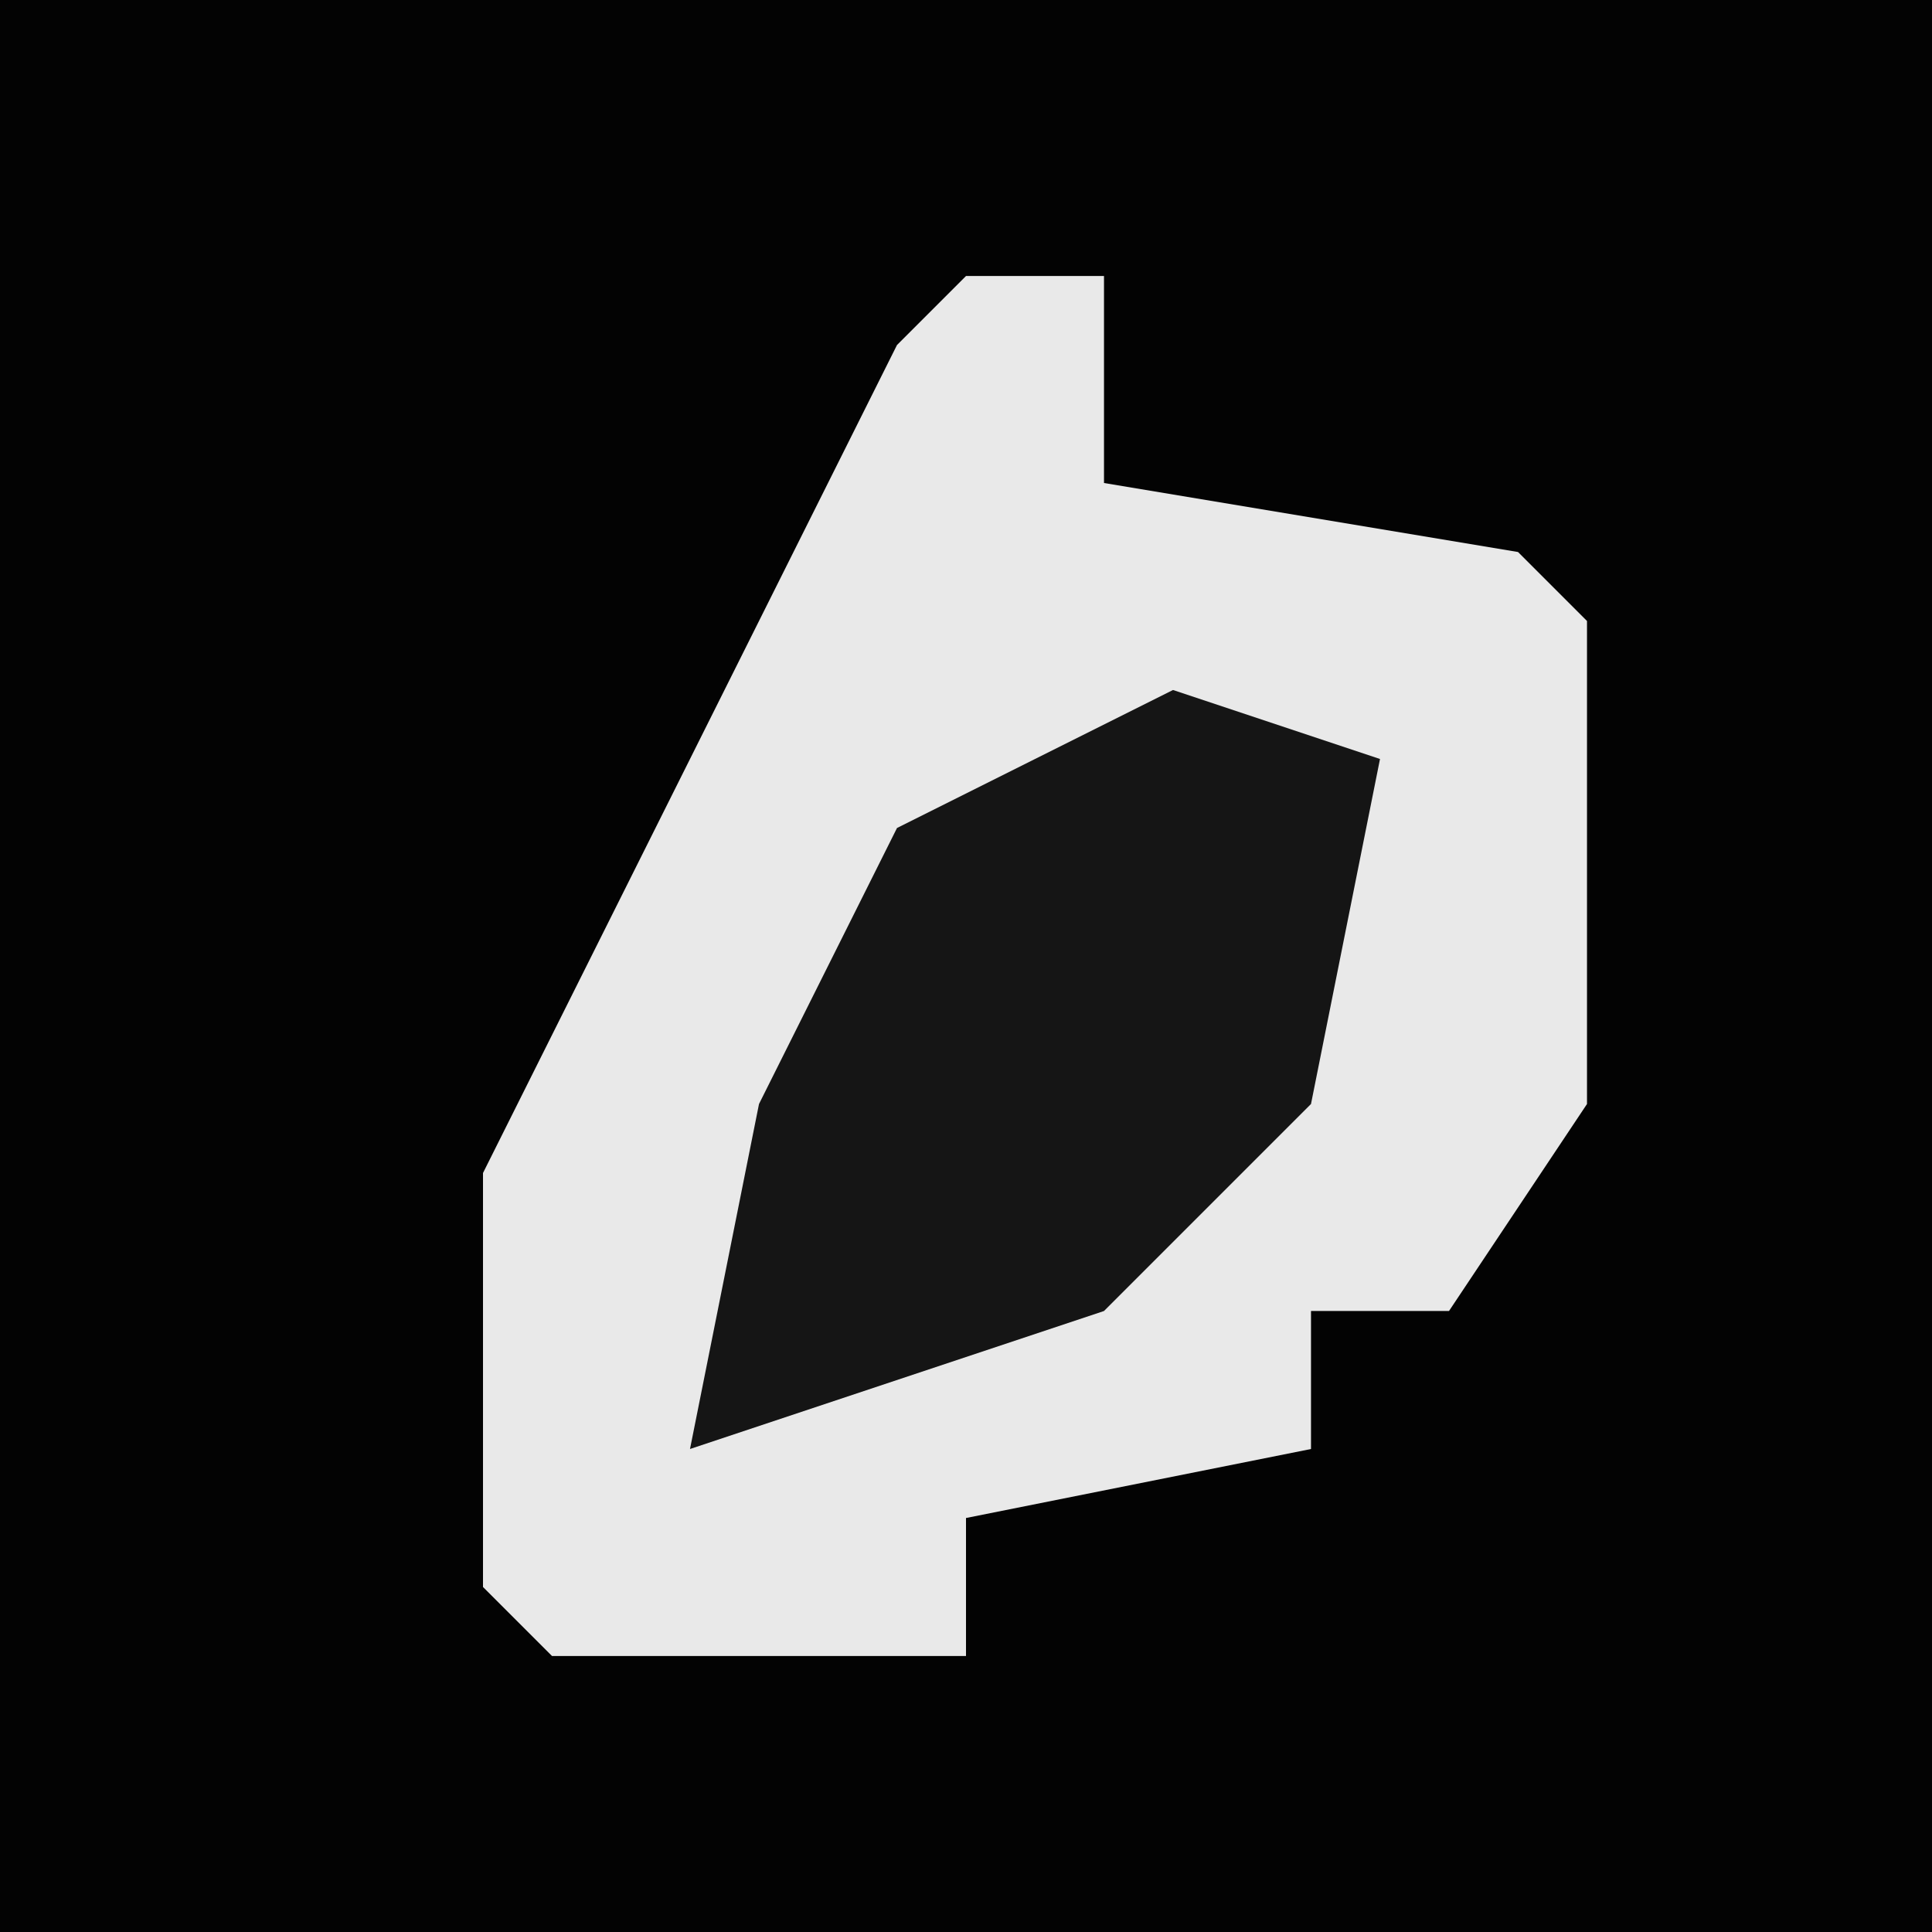 <?xml version="1.0" encoding="UTF-8"?>
<svg version="1.1" xmlns="http://www.w3.org/2000/svg" width="28" height="28">
<path d="M0,0 L28,0 L28,28 L0,28 Z " fill="#030303" transform="translate(0,0)"/>
<path d="M0,0 L2,0 L2,3 L8,4 L9,5 L9,12 L7,15 L5,15 L5,17 L0,18 L0,20 L-6,20 L-7,19 L-7,13 L-1,1 Z " fill="#E9E9E9" transform="translate(14,4)"/>
<path d="M0,0 L3,1 L2,6 L-1,9 L-7,11 L-6,6 L-4,2 Z " fill="#151515" transform="translate(17,10)"/>
</svg>
